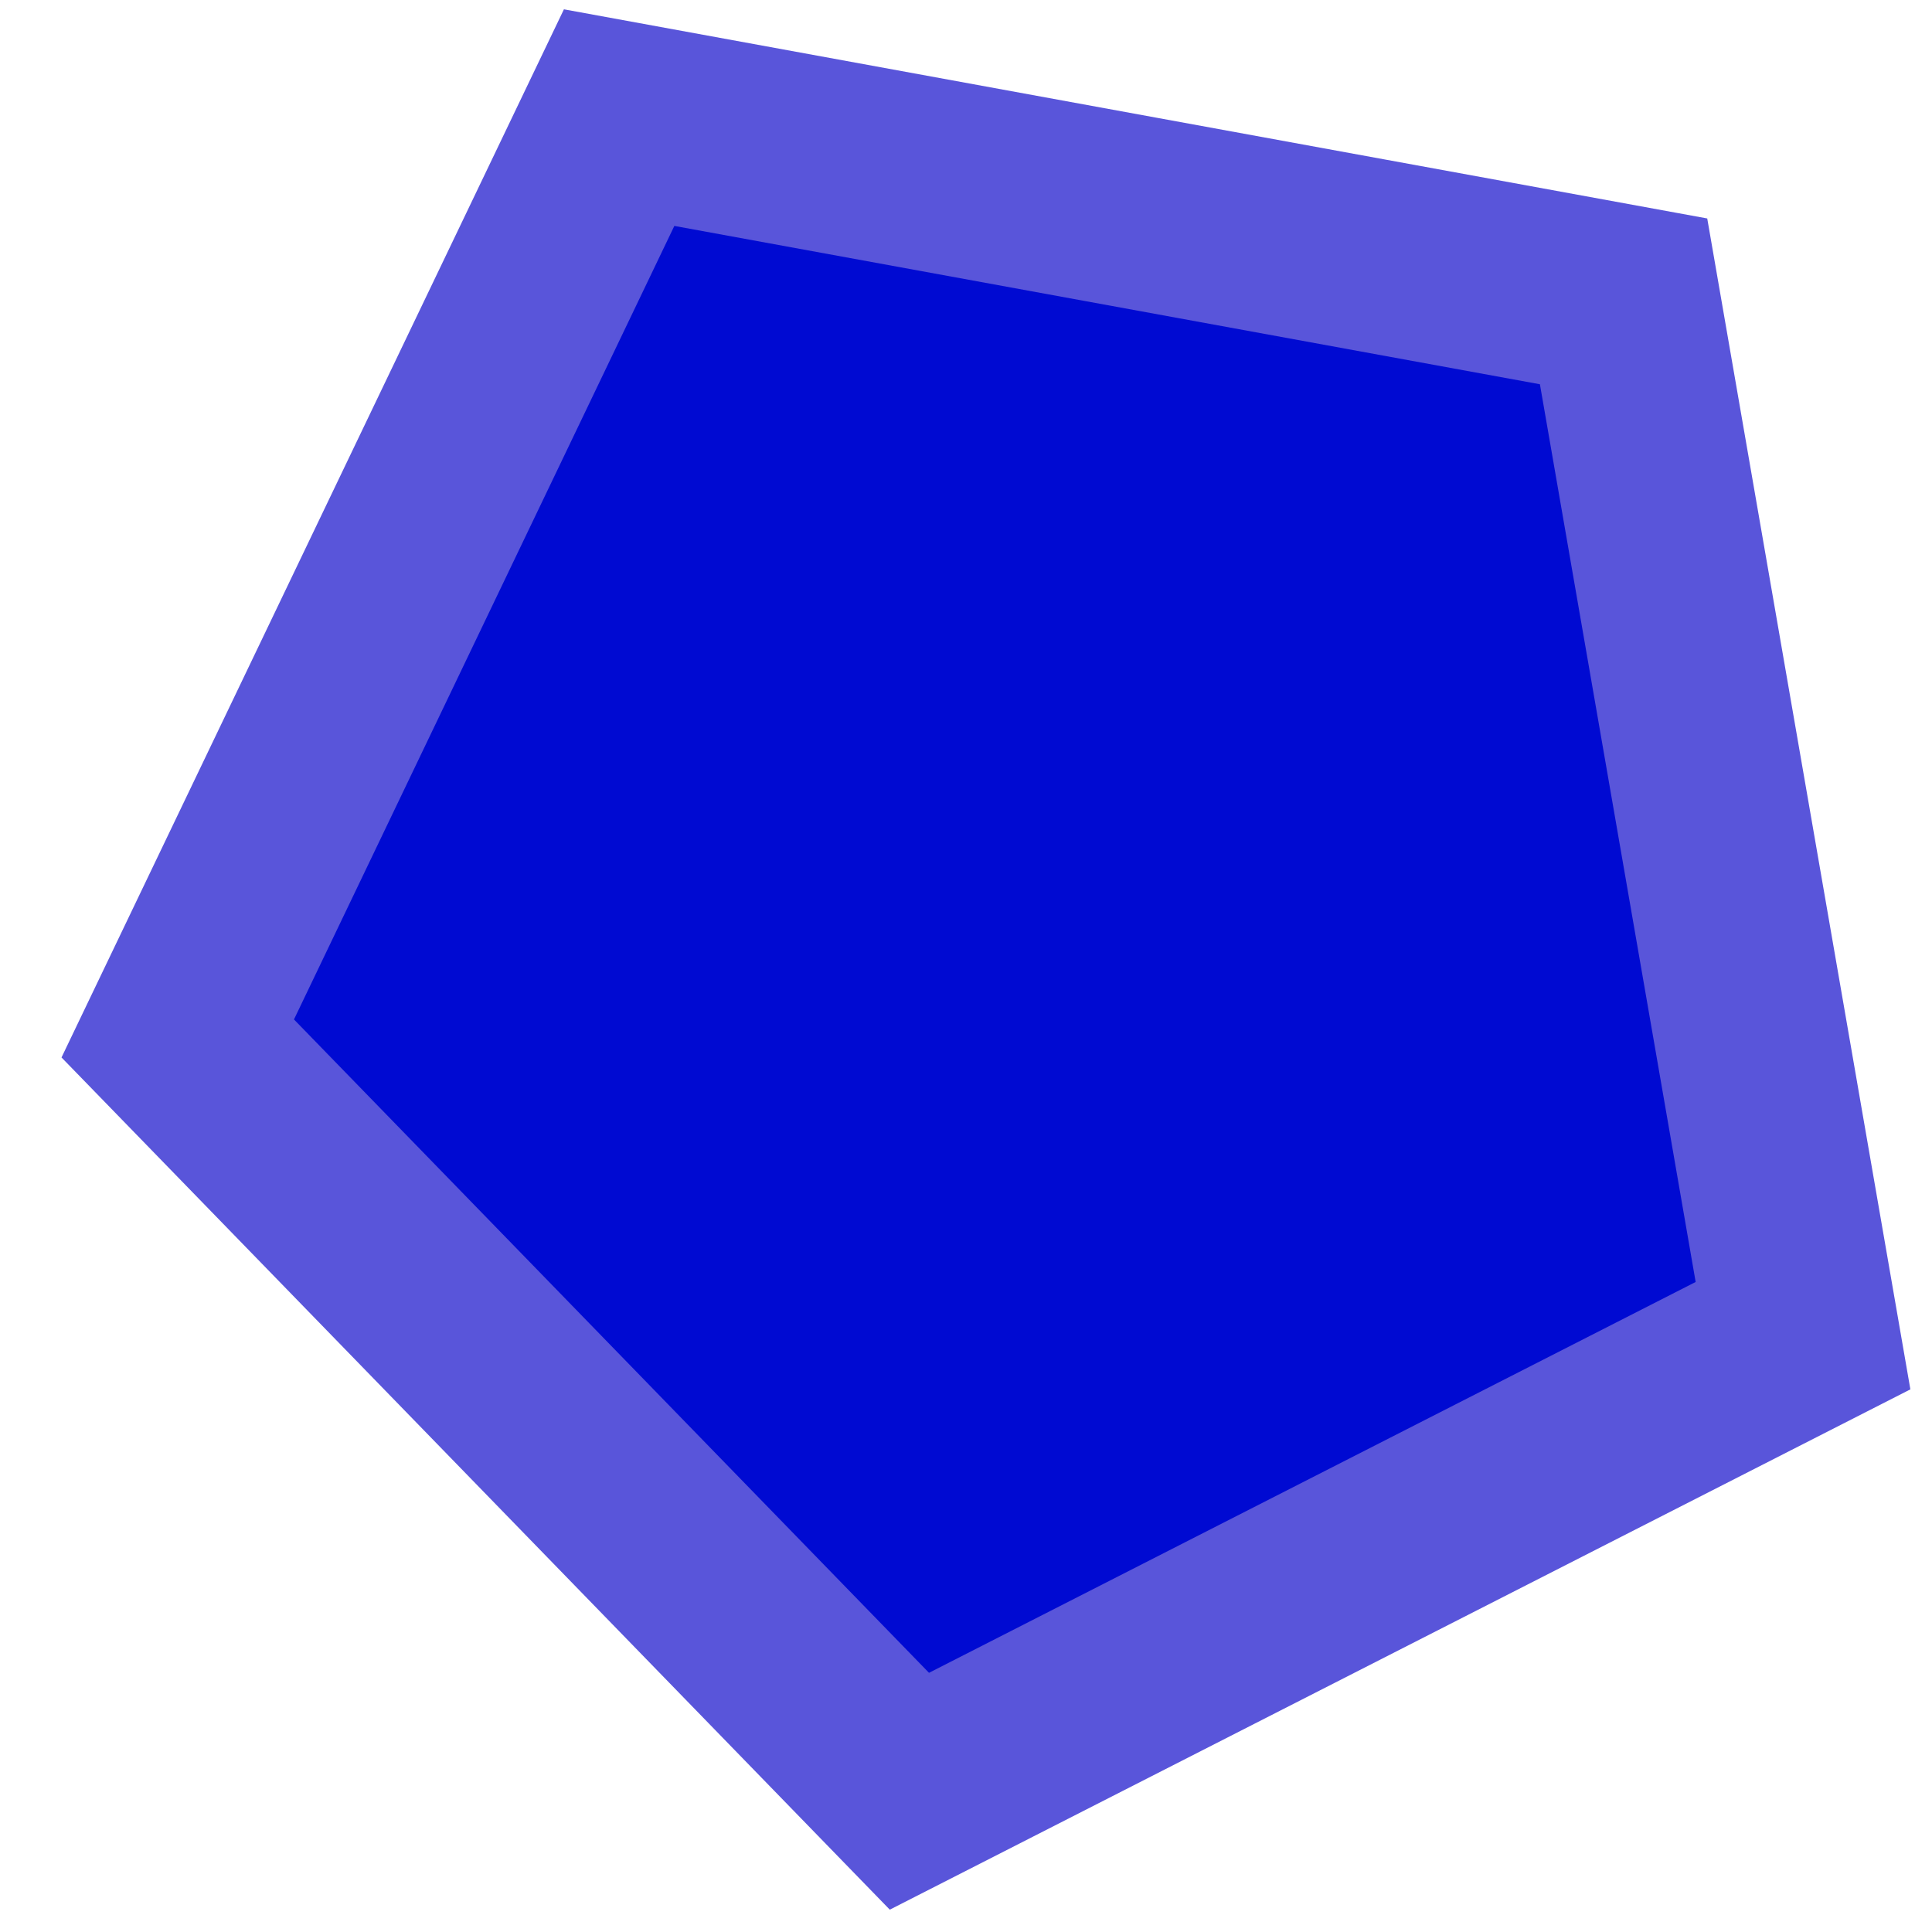 <?xml version="1.0" encoding="UTF-8" standalone="no"?>
<!DOCTYPE svg PUBLIC "-//W3C//DTD SVG 1.1//EN" "http://www.w3.org/Graphics/SVG/1.1/DTD/svg11.dtd">
<svg width="100%" height="100%" viewBox="0 0 50 50" version="1.1" xmlns="http://www.w3.org/2000/svg" xmlns:xlink="http://www.w3.org/1999/xlink" xml:space="preserve" xmlns:serif="http://www.serif.com/" style="fill-rule:evenodd;clip-rule:evenodd;">
    <path d="M16.023,3.044L42.018,7.799L46.662,34.567L23.535,46.357L4.6,26.875L16.023,3.044Z" style="fill:rgb(0,10,210);fill-rule:nonzero;stroke:rgb(89,85,218);stroke-width:5px;"/>
</svg>

